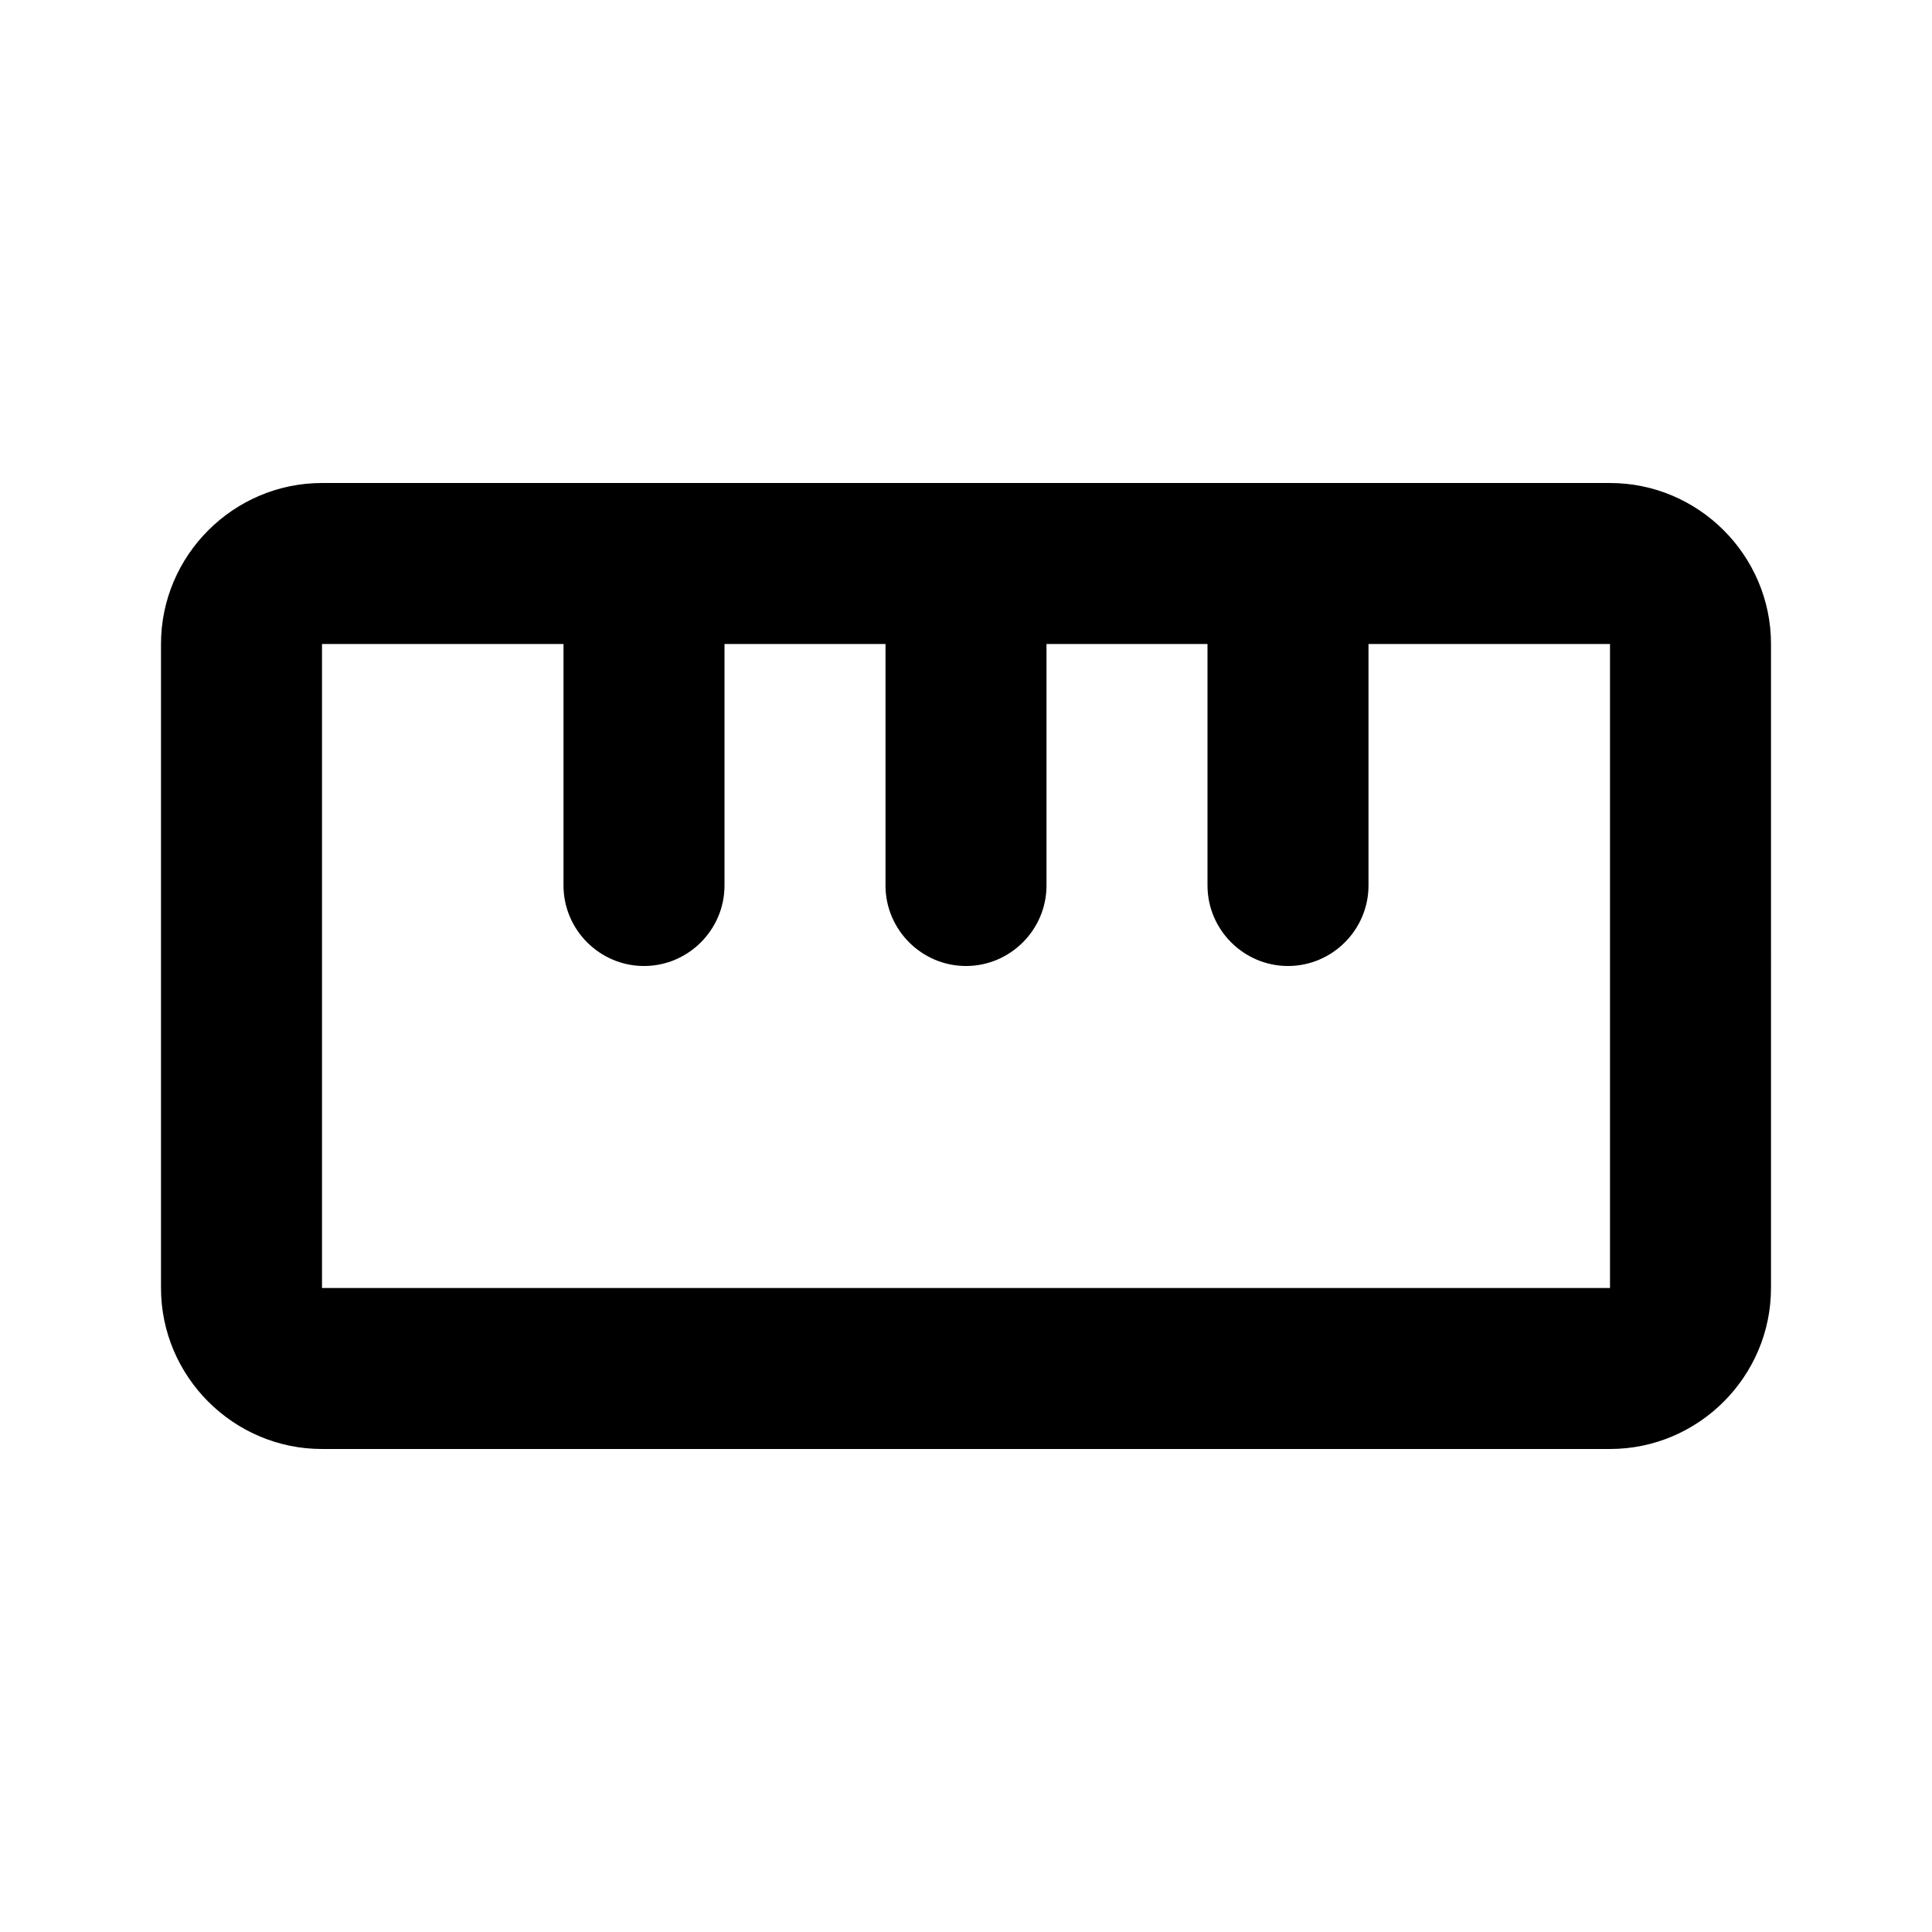 <svg xmlns="http://www.w3.org/2000/svg" viewBox="0 0 24 24" width="24" height="24">
    <rect fill="none" height="24" width="24"/>
    <path d="M20,6H4C2.9,6,2,6.9,2,8v8c0,1.1,0.9,2,2,2h16c1.1,0,2-0.9,2-2V8C22,6.9,21.1,6,20,6z M20,16H4V8h3v3c0,0.55,0.45,1,1,1h0 c0.55,0,1-0.45,1-1V8h2v3c0,0.55,0.45,1,1,1h0c0.55,0,1-0.45,1-1V8h2v3c0,0.55,0.45,1,1,1h0c0.55,0,1-0.45,1-1V8h3V16z"/>
</svg>